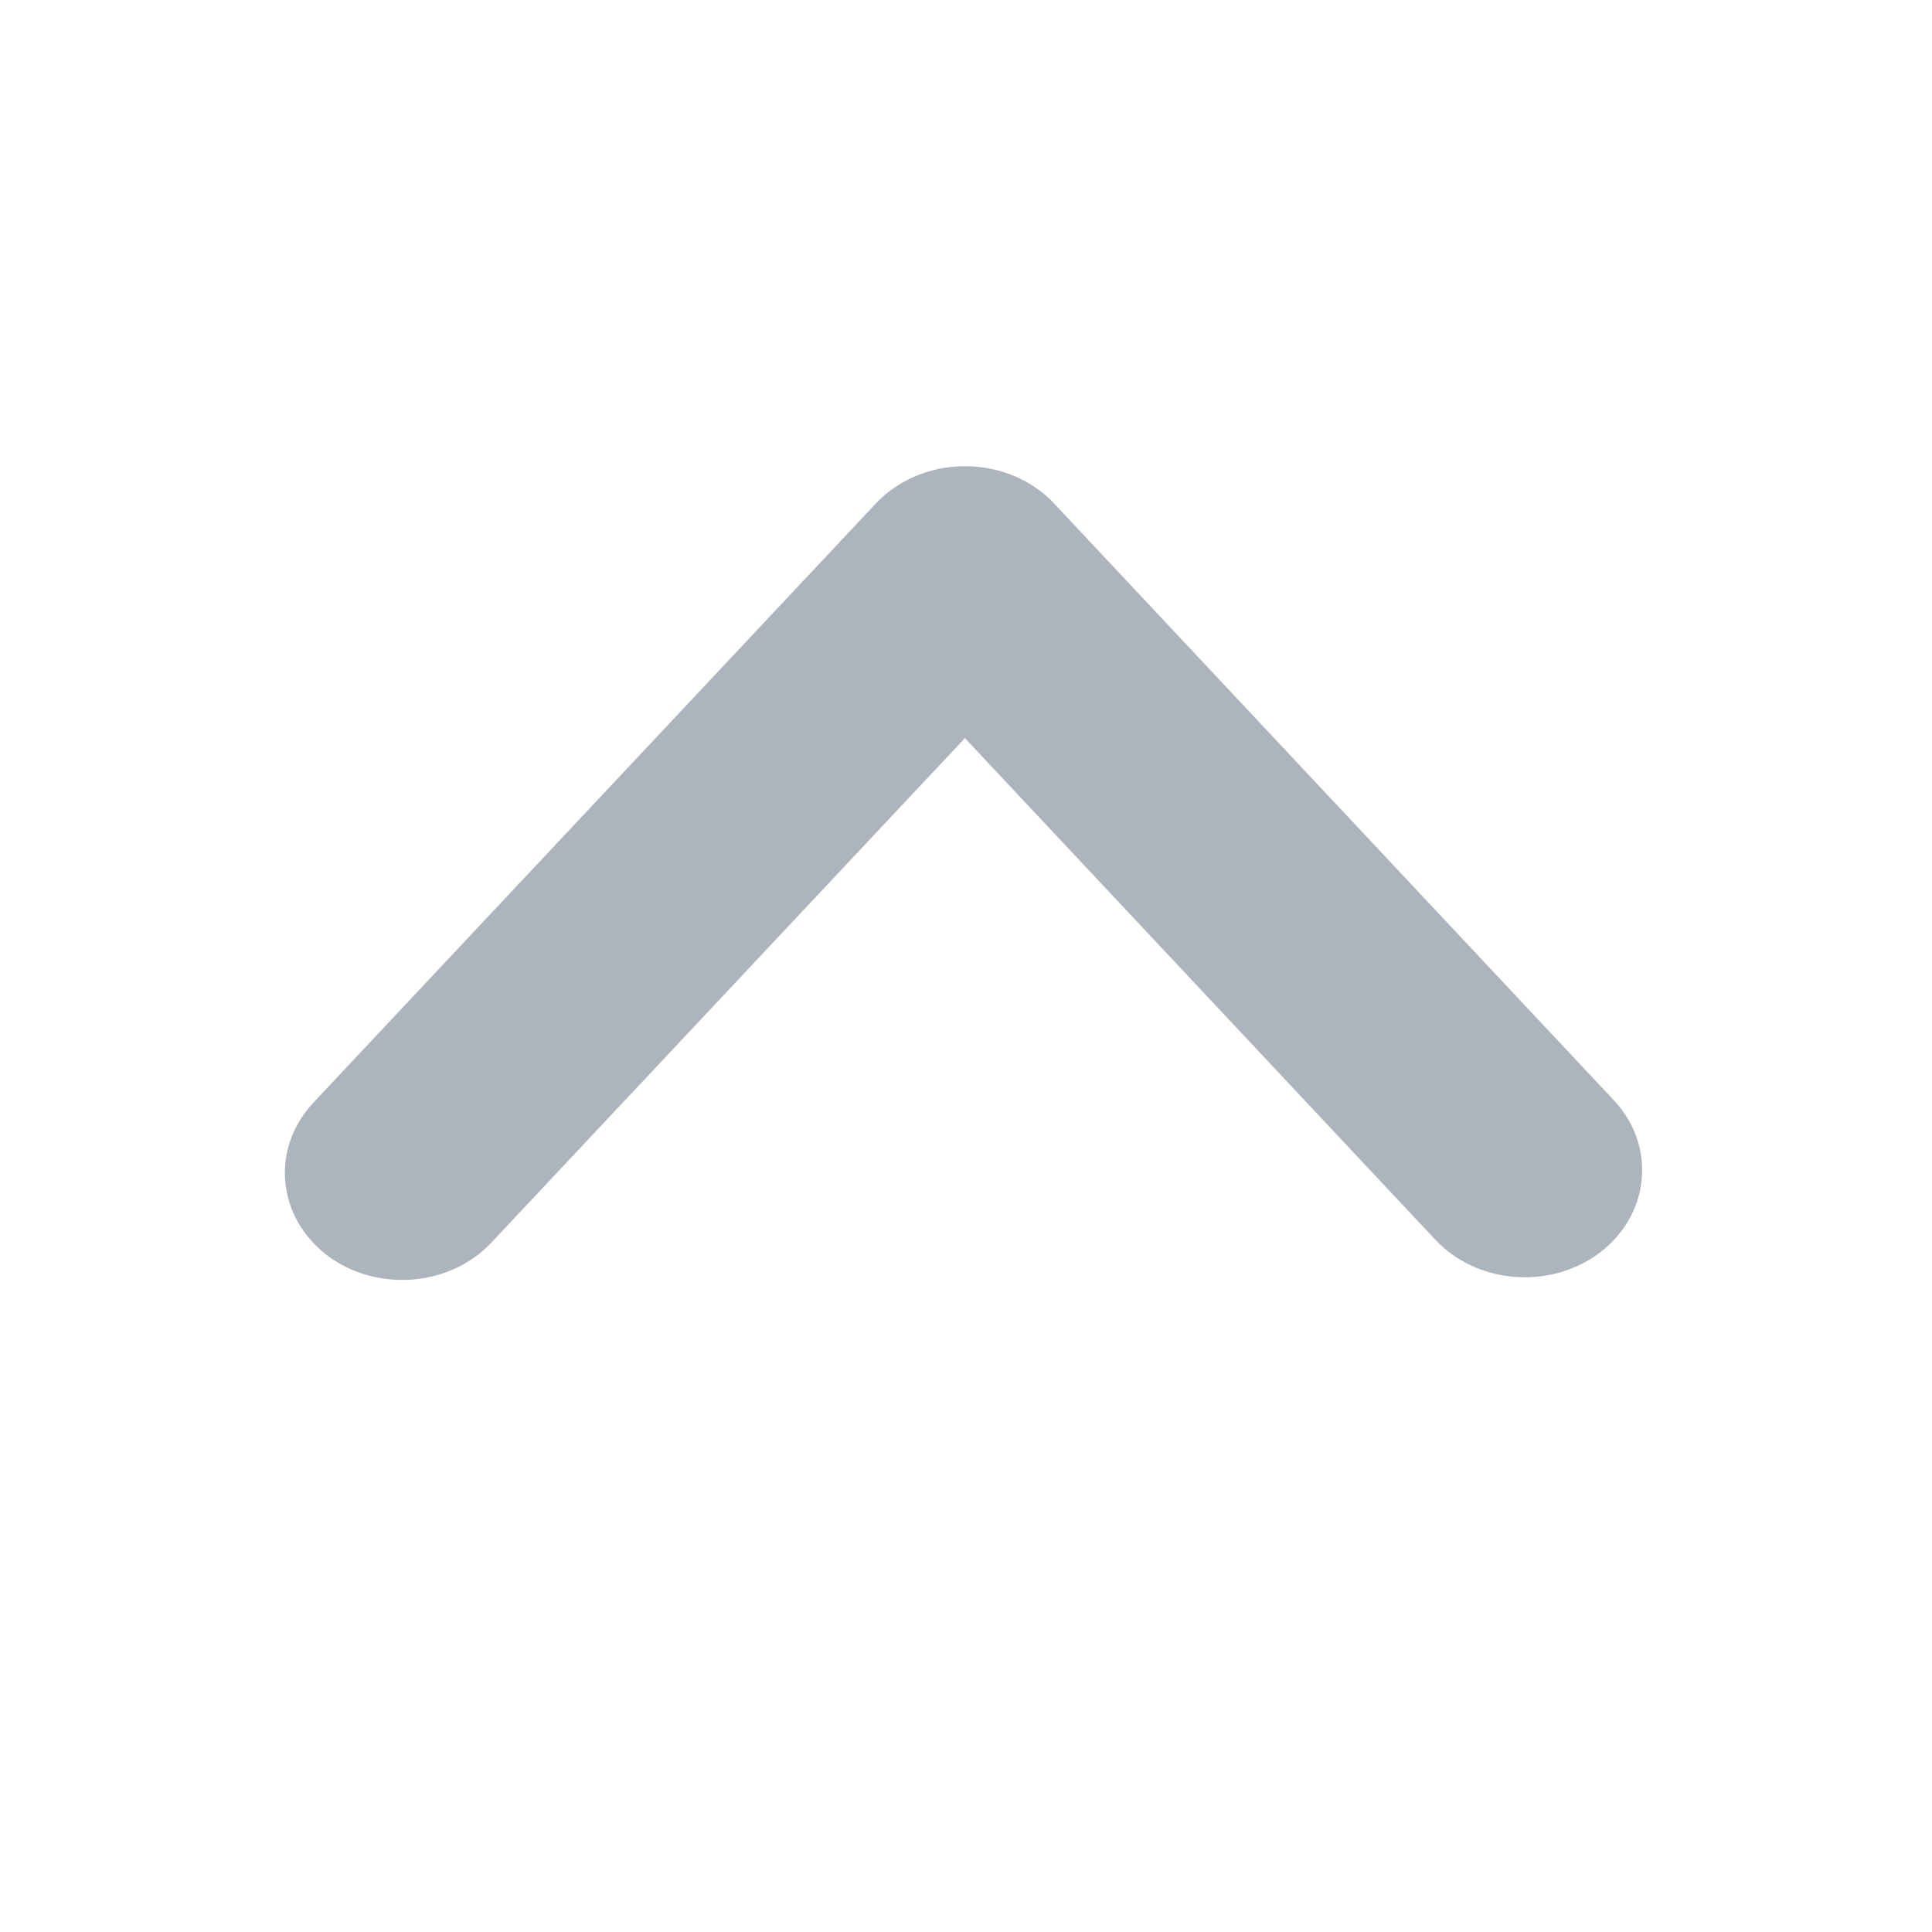 <svg width="16" height="16" viewBox="0 0 16 16" fill="none" xmlns="http://www.w3.org/2000/svg">
<path fill-rule="evenodd" clip-rule="evenodd" d="M4.07 10.29C3.735 10.648 3.152 10.702 2.742 10.42C2.501 10.252 2.359 9.992 2.359 9.713C2.359 9.502 2.441 9.299 2.592 9.135L7.253 4.17C7.439 3.972 7.709 3.861 7.992 3.861C8.274 3.861 8.547 3.973 8.73 4.17L13.367 9.114C13.732 9.505 13.657 10.094 13.214 10.399C12.806 10.68 12.223 10.625 11.888 10.268L7.991 6.113L4.07 10.29Z" fill="#ADB4BB"/>
</svg>
